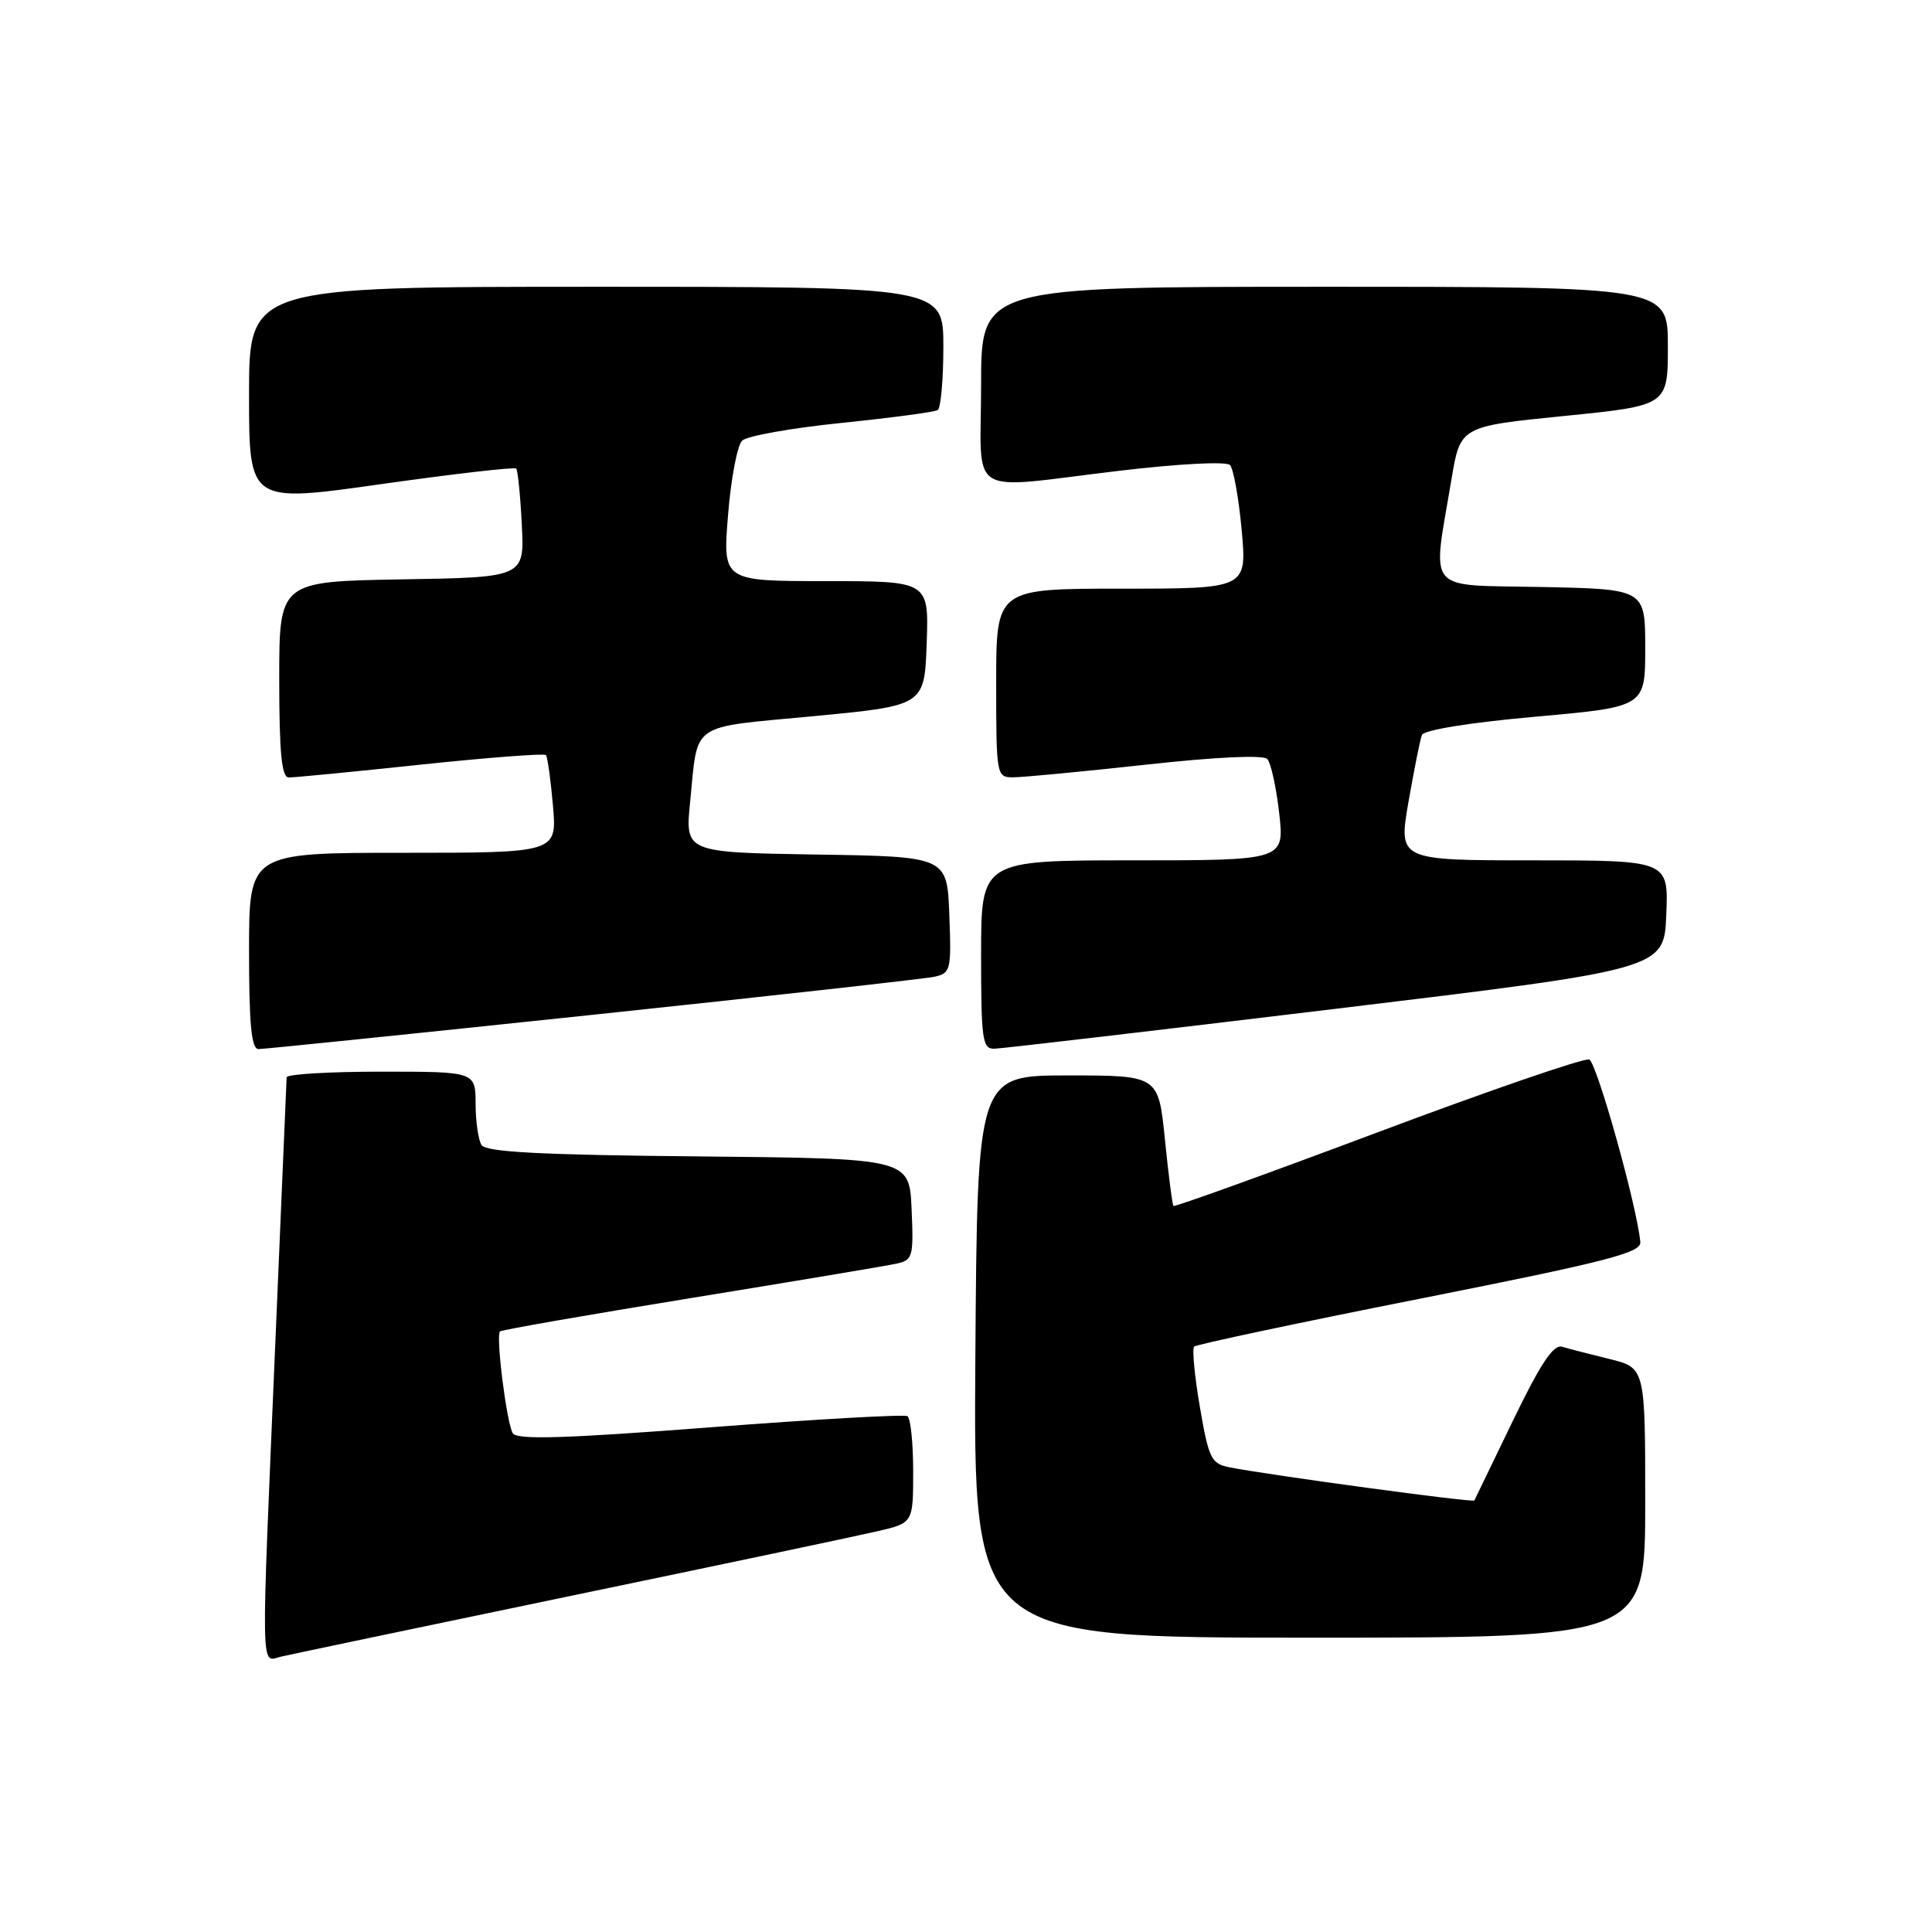 <?xml version="1.0" encoding="UTF-8" standalone="no"?>
<!DOCTYPE svg PUBLIC "-//W3C//DTD SVG 1.1//EN" "http://www.w3.org/Graphics/SVG/1.1/DTD/svg11.dtd" >
<svg xmlns="http://www.w3.org/2000/svg" xmlns:xlink="http://www.w3.org/1999/xlink" version="1.1" viewBox="0 0 256 256">
 <g >
 <path fill="currentColor"
d=" M 75.50 211.49 C 95.30 207.38 113.64 203.51 116.25 202.90 C 121.00 201.80 121.00 201.80 121.00 194.96 C 121.00 191.20 120.66 187.91 120.24 187.65 C 119.82 187.39 108.05 188.06 94.07 189.13 C 74.90 190.61 68.49 190.80 67.95 189.92 C 67.14 188.61 65.67 176.99 66.25 176.42 C 66.45 176.22 77.84 174.23 91.56 172.00 C 105.28 169.77 117.53 167.72 118.79 167.44 C 120.95 166.97 121.07 166.53 120.79 160.22 C 120.50 153.50 120.50 153.50 92.55 153.23 C 71.72 153.04 64.40 152.65 63.81 151.73 C 63.38 151.06 63.02 148.59 63.02 146.25 C 63.00 142.00 63.00 142.00 50.50 142.00 C 43.62 142.00 37.99 142.34 37.98 142.75 C 37.97 143.16 37.30 158.80 36.50 177.50 C 34.56 223.11 34.50 220.15 37.25 219.51 C 38.49 219.22 55.70 215.61 75.50 211.49 Z  M 218.00 199.12 C 218.00 181.24 218.00 181.24 213.25 180.07 C 210.64 179.43 207.81 178.70 206.96 178.45 C 205.83 178.12 204.09 180.75 200.47 188.25 C 197.75 193.89 195.45 198.64 195.36 198.82 C 195.20 199.13 168.21 195.47 162.88 194.42 C 160.49 193.94 160.16 193.26 158.99 186.43 C 158.28 182.32 157.95 178.72 158.23 178.43 C 158.52 178.15 171.97 175.29 188.13 172.09 C 212.91 167.17 217.48 166.00 217.35 164.59 C 216.95 159.97 211.58 140.78 210.58 140.39 C 209.95 140.15 197.36 144.48 182.59 150.02 C 167.83 155.56 155.63 159.96 155.49 159.79 C 155.34 159.63 154.83 155.68 154.36 151.00 C 153.50 142.50 153.50 142.50 141.50 142.50 C 129.50 142.50 129.50 142.50 129.24 179.75 C 128.98 217.00 128.98 217.00 173.49 217.00 C 218.00 217.00 218.00 217.00 218.00 199.12 Z  M 78.50 134.47 C 102.15 131.97 122.53 129.70 123.79 129.43 C 125.97 128.96 126.07 128.57 125.79 121.22 C 125.50 113.50 125.50 113.50 108.14 113.23 C 90.77 112.95 90.77 112.95 91.45 106.23 C 92.52 95.55 91.19 96.47 107.77 94.90 C 122.50 93.50 122.50 93.50 122.79 85.25 C 123.08 77.00 123.08 77.00 109.42 77.00 C 95.76 77.00 95.76 77.00 96.47 68.25 C 96.85 63.44 97.70 59.00 98.34 58.38 C 98.98 57.77 104.90 56.71 111.50 56.04 C 118.10 55.36 123.84 54.60 124.25 54.34 C 124.66 54.09 125.00 50.31 125.00 45.94 C 125.00 38.00 125.00 38.00 79.00 38.00 C 33.00 38.00 33.00 38.00 33.00 52.31 C 33.00 66.63 33.00 66.63 50.50 64.15 C 60.13 62.79 68.18 61.86 68.40 62.09 C 68.61 62.31 68.95 65.65 69.14 69.50 C 69.50 76.50 69.50 76.50 53.25 76.77 C 37.00 77.05 37.00 77.05 37.00 90.02 C 37.00 99.73 37.32 103.00 38.25 103.02 C 38.94 103.03 46.80 102.27 55.72 101.32 C 64.64 100.38 72.12 99.81 72.34 100.05 C 72.55 100.30 72.97 103.31 73.27 106.75 C 73.81 113.00 73.81 113.00 53.41 113.00 C 33.00 113.00 33.00 113.00 33.00 126.00 C 33.00 135.73 33.31 139.00 34.25 139.01 C 34.94 139.01 54.85 136.97 78.50 134.47 Z  M 177.00 133.67 C 220.50 128.42 220.50 128.42 220.79 121.21 C 221.09 114.00 221.09 114.00 203.19 114.00 C 185.29 114.00 185.29 114.00 186.63 106.25 C 187.38 101.99 188.17 98.00 188.41 97.39 C 188.66 96.73 194.77 95.74 203.42 94.97 C 218.00 93.67 218.00 93.67 218.00 85.87 C 218.00 78.06 218.00 78.06 204.25 77.78 C 188.64 77.46 189.77 78.81 192.33 63.50 C 193.50 56.50 193.50 56.50 207.25 55.12 C 221.00 53.74 221.00 53.74 221.00 45.87 C 221.00 38.00 221.00 38.00 175.50 38.00 C 130.00 38.00 130.00 38.00 130.00 51.00 C 130.00 66.25 127.70 64.83 148.32 62.38 C 156.24 61.44 162.50 61.12 162.98 61.62 C 163.44 62.10 164.14 65.99 164.53 70.25 C 165.23 78.00 165.23 78.00 148.62 78.00 C 132.00 78.00 132.00 78.00 132.00 90.50 C 132.00 102.80 132.04 103.00 134.25 103.00 C 135.49 103.00 143.37 102.25 151.77 101.33 C 161.11 100.30 167.39 100.01 167.92 100.57 C 168.40 101.08 169.11 104.31 169.50 107.75 C 170.20 114.00 170.20 114.00 150.10 114.00 C 130.00 114.00 130.00 114.00 130.00 126.50 C 130.00 137.75 130.17 139.00 131.75 138.96 C 132.71 138.94 153.07 136.56 177.00 133.67 Z "/>
</g>
</svg>